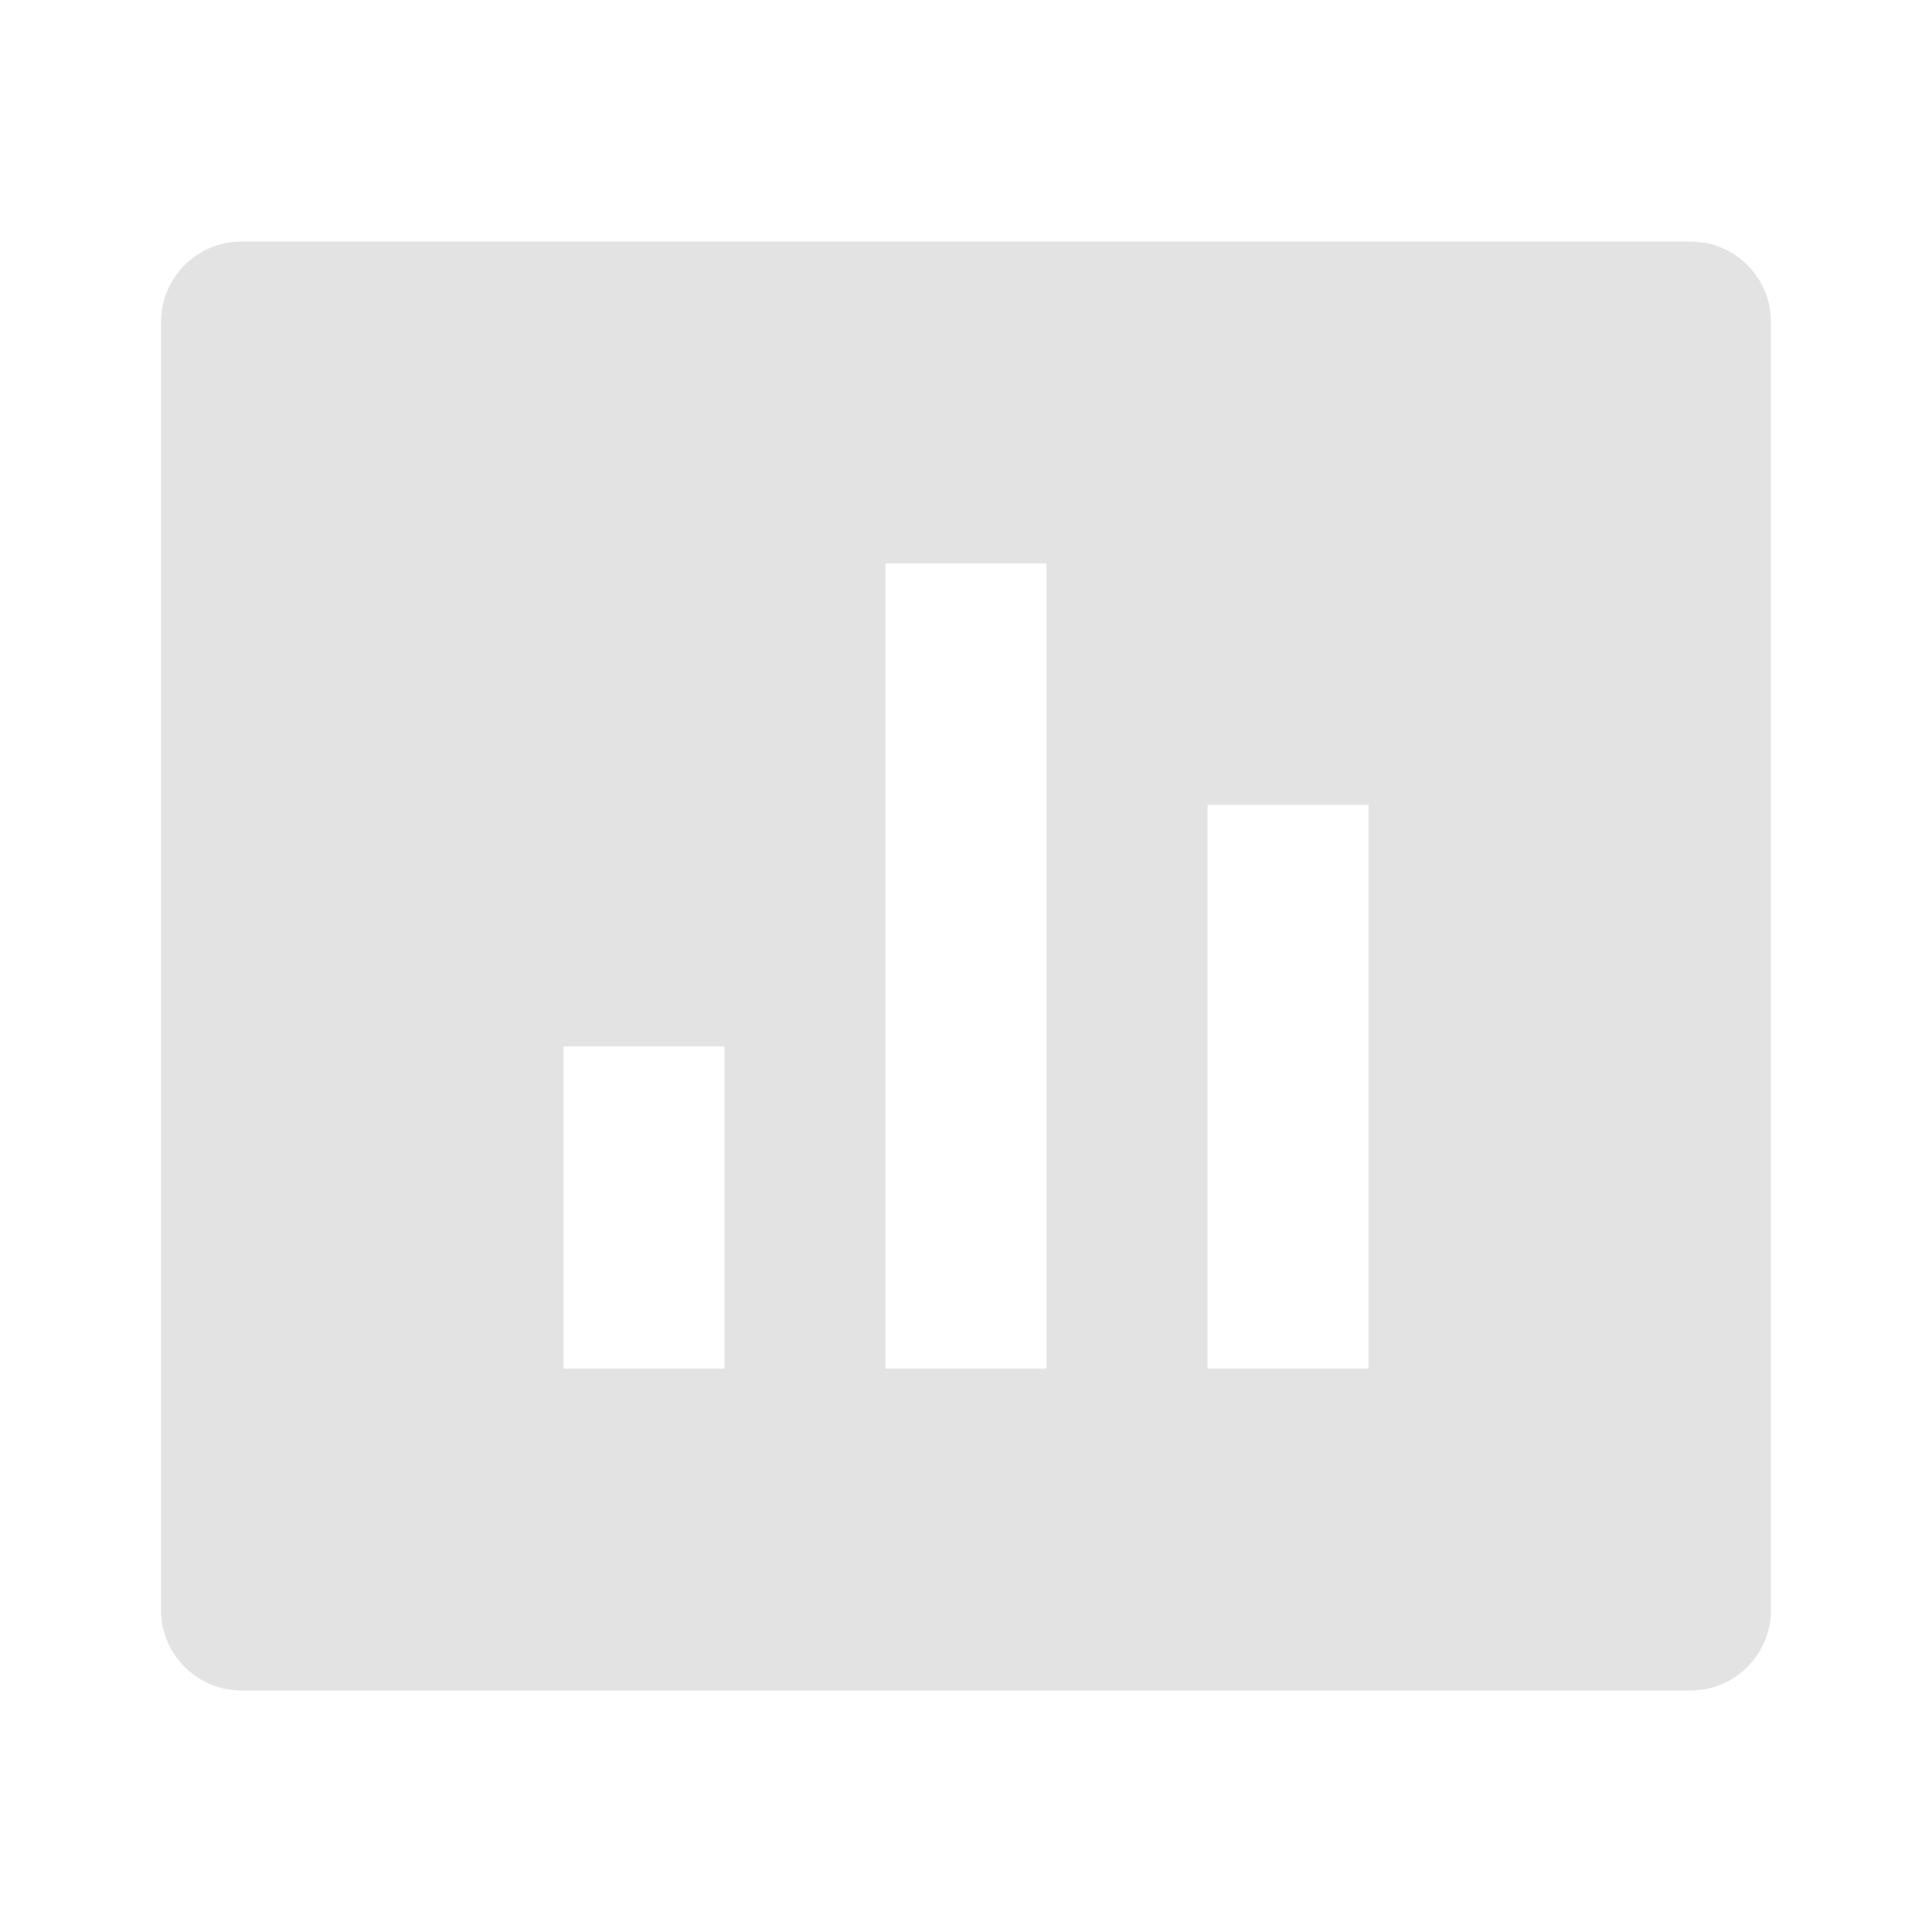 <svg width="20" height="20" viewBox="0 0 20 20" fill="none" xmlns="http://www.w3.org/2000/svg">
<path d="M2.5 2.5H17.5C17.96 2.5 18.333 2.873 18.333 3.333V16.667C18.333 17.127 17.96 17.5 17.5 17.5H2.5C2.04 17.5 1.667 17.127 1.667 16.667V3.333C1.667 2.873 2.04 2.5 2.5 2.5ZM5.833 10.833V14.167H7.5V10.833H5.833ZM9.167 5.833V14.167H10.833V5.833H9.167ZM12.5 8.333V14.167H14.167V8.333H12.5Z" fill="#E3E3E3"/>
</svg>
